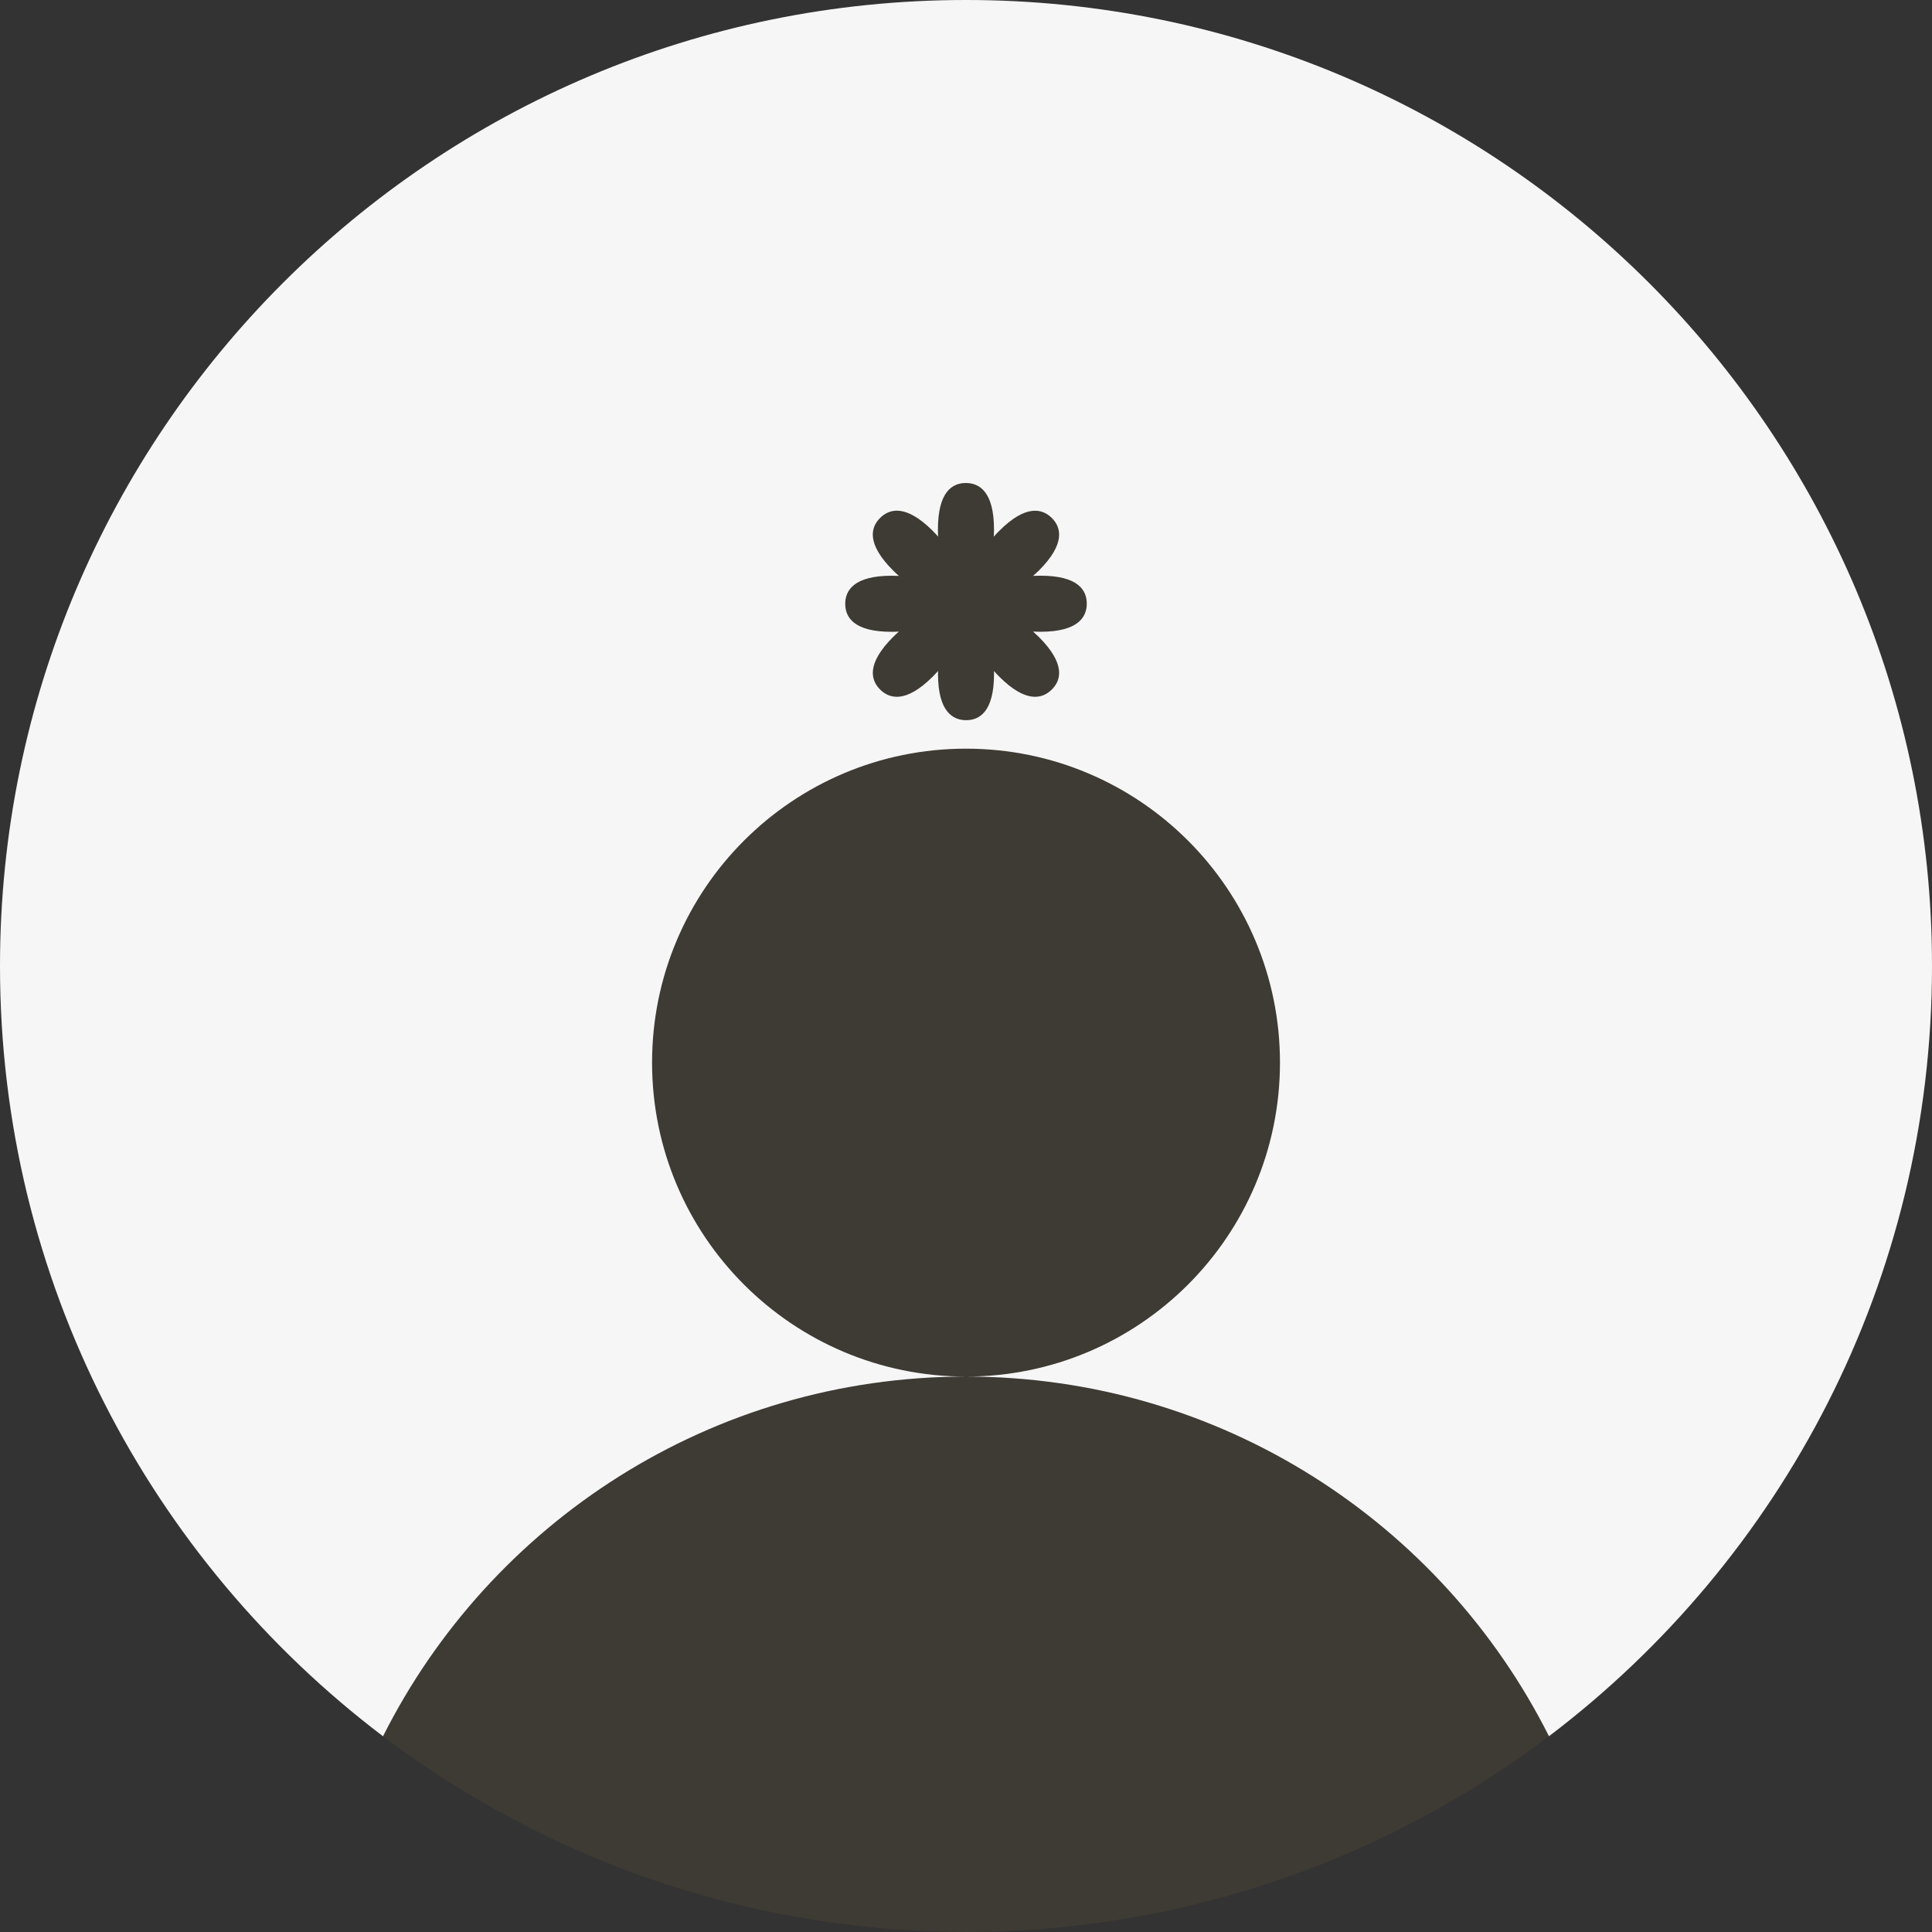 <svg width="51" height="51" viewBox="0 0 51 51" fill="none" xmlns="http://www.w3.org/2000/svg">
<rect x="0" y="0" width="51" height="51" fill="#333333" stroke="none"/>
<circle opacity="0.2" cx="25.5" cy="25.5" r="25.5" fill="#695739"/>
<path d="M25.5 0C39.583 0 51 11.417 51 25.5C51 33.802 47.031 41.176 40.889 45.832C38.059 40.202 32.231 36.338 25.5 36.338C18.769 36.338 12.941 40.202 10.111 45.833C3.969 41.177 0 33.802 0 25.5C0 11.417 11.417 0 25.5 0ZM25.5 19.763C20.923 19.763 17.213 23.473 17.213 28.05C17.213 32.627 20.923 36.338 25.5 36.338C30.077 36.338 33.788 32.627 33.788 28.05C33.788 23.473 30.077 19.763 25.5 19.763ZM25.496 12.75C25.149 12.75 24.759 12.968 24.759 13.974C24.759 14.039 24.76 14.103 24.764 14.165C24.719 14.115 24.673 14.063 24.623 14.014C23.912 13.303 23.477 13.428 23.231 13.674C22.986 13.919 22.865 14.35 23.576 15.06C23.626 15.111 23.678 15.158 23.729 15.203C23.666 15.2 23.601 15.198 23.536 15.198C22.531 15.198 22.312 15.594 22.312 15.941C22.313 16.289 22.531 16.678 23.536 16.678C23.601 16.678 23.665 16.675 23.727 16.672C23.676 16.717 23.626 16.765 23.576 16.814C22.866 17.525 22.986 17.954 23.231 18.2C23.477 18.446 23.912 18.572 24.623 17.86C24.672 17.811 24.718 17.761 24.763 17.711C24.762 17.736 24.761 17.762 24.761 17.787C24.761 18.793 25.157 19.011 25.504 19.011C25.851 19.011 26.24 18.793 26.24 17.787C26.24 17.762 26.239 17.737 26.238 17.713C26.282 17.762 26.328 17.812 26.376 17.86C27.087 18.572 27.521 18.446 27.767 18.2C28.012 17.955 28.134 17.526 27.423 16.814C27.372 16.764 27.32 16.716 27.27 16.671C27.333 16.675 27.398 16.677 27.464 16.677C28.47 16.677 28.688 16.281 28.688 15.934C28.687 15.586 28.469 15.197 27.464 15.197C27.398 15.197 27.333 15.199 27.27 15.202C27.321 15.157 27.373 15.111 27.423 15.062C28.134 14.35 28.012 13.92 27.767 13.675C27.521 13.43 27.087 13.304 26.376 14.015C26.326 14.065 26.278 14.116 26.233 14.167C26.237 14.104 26.239 14.039 26.239 13.974C26.239 12.968 25.843 12.75 25.496 12.75Z" fill="#F6F6F6"/>
</svg>
